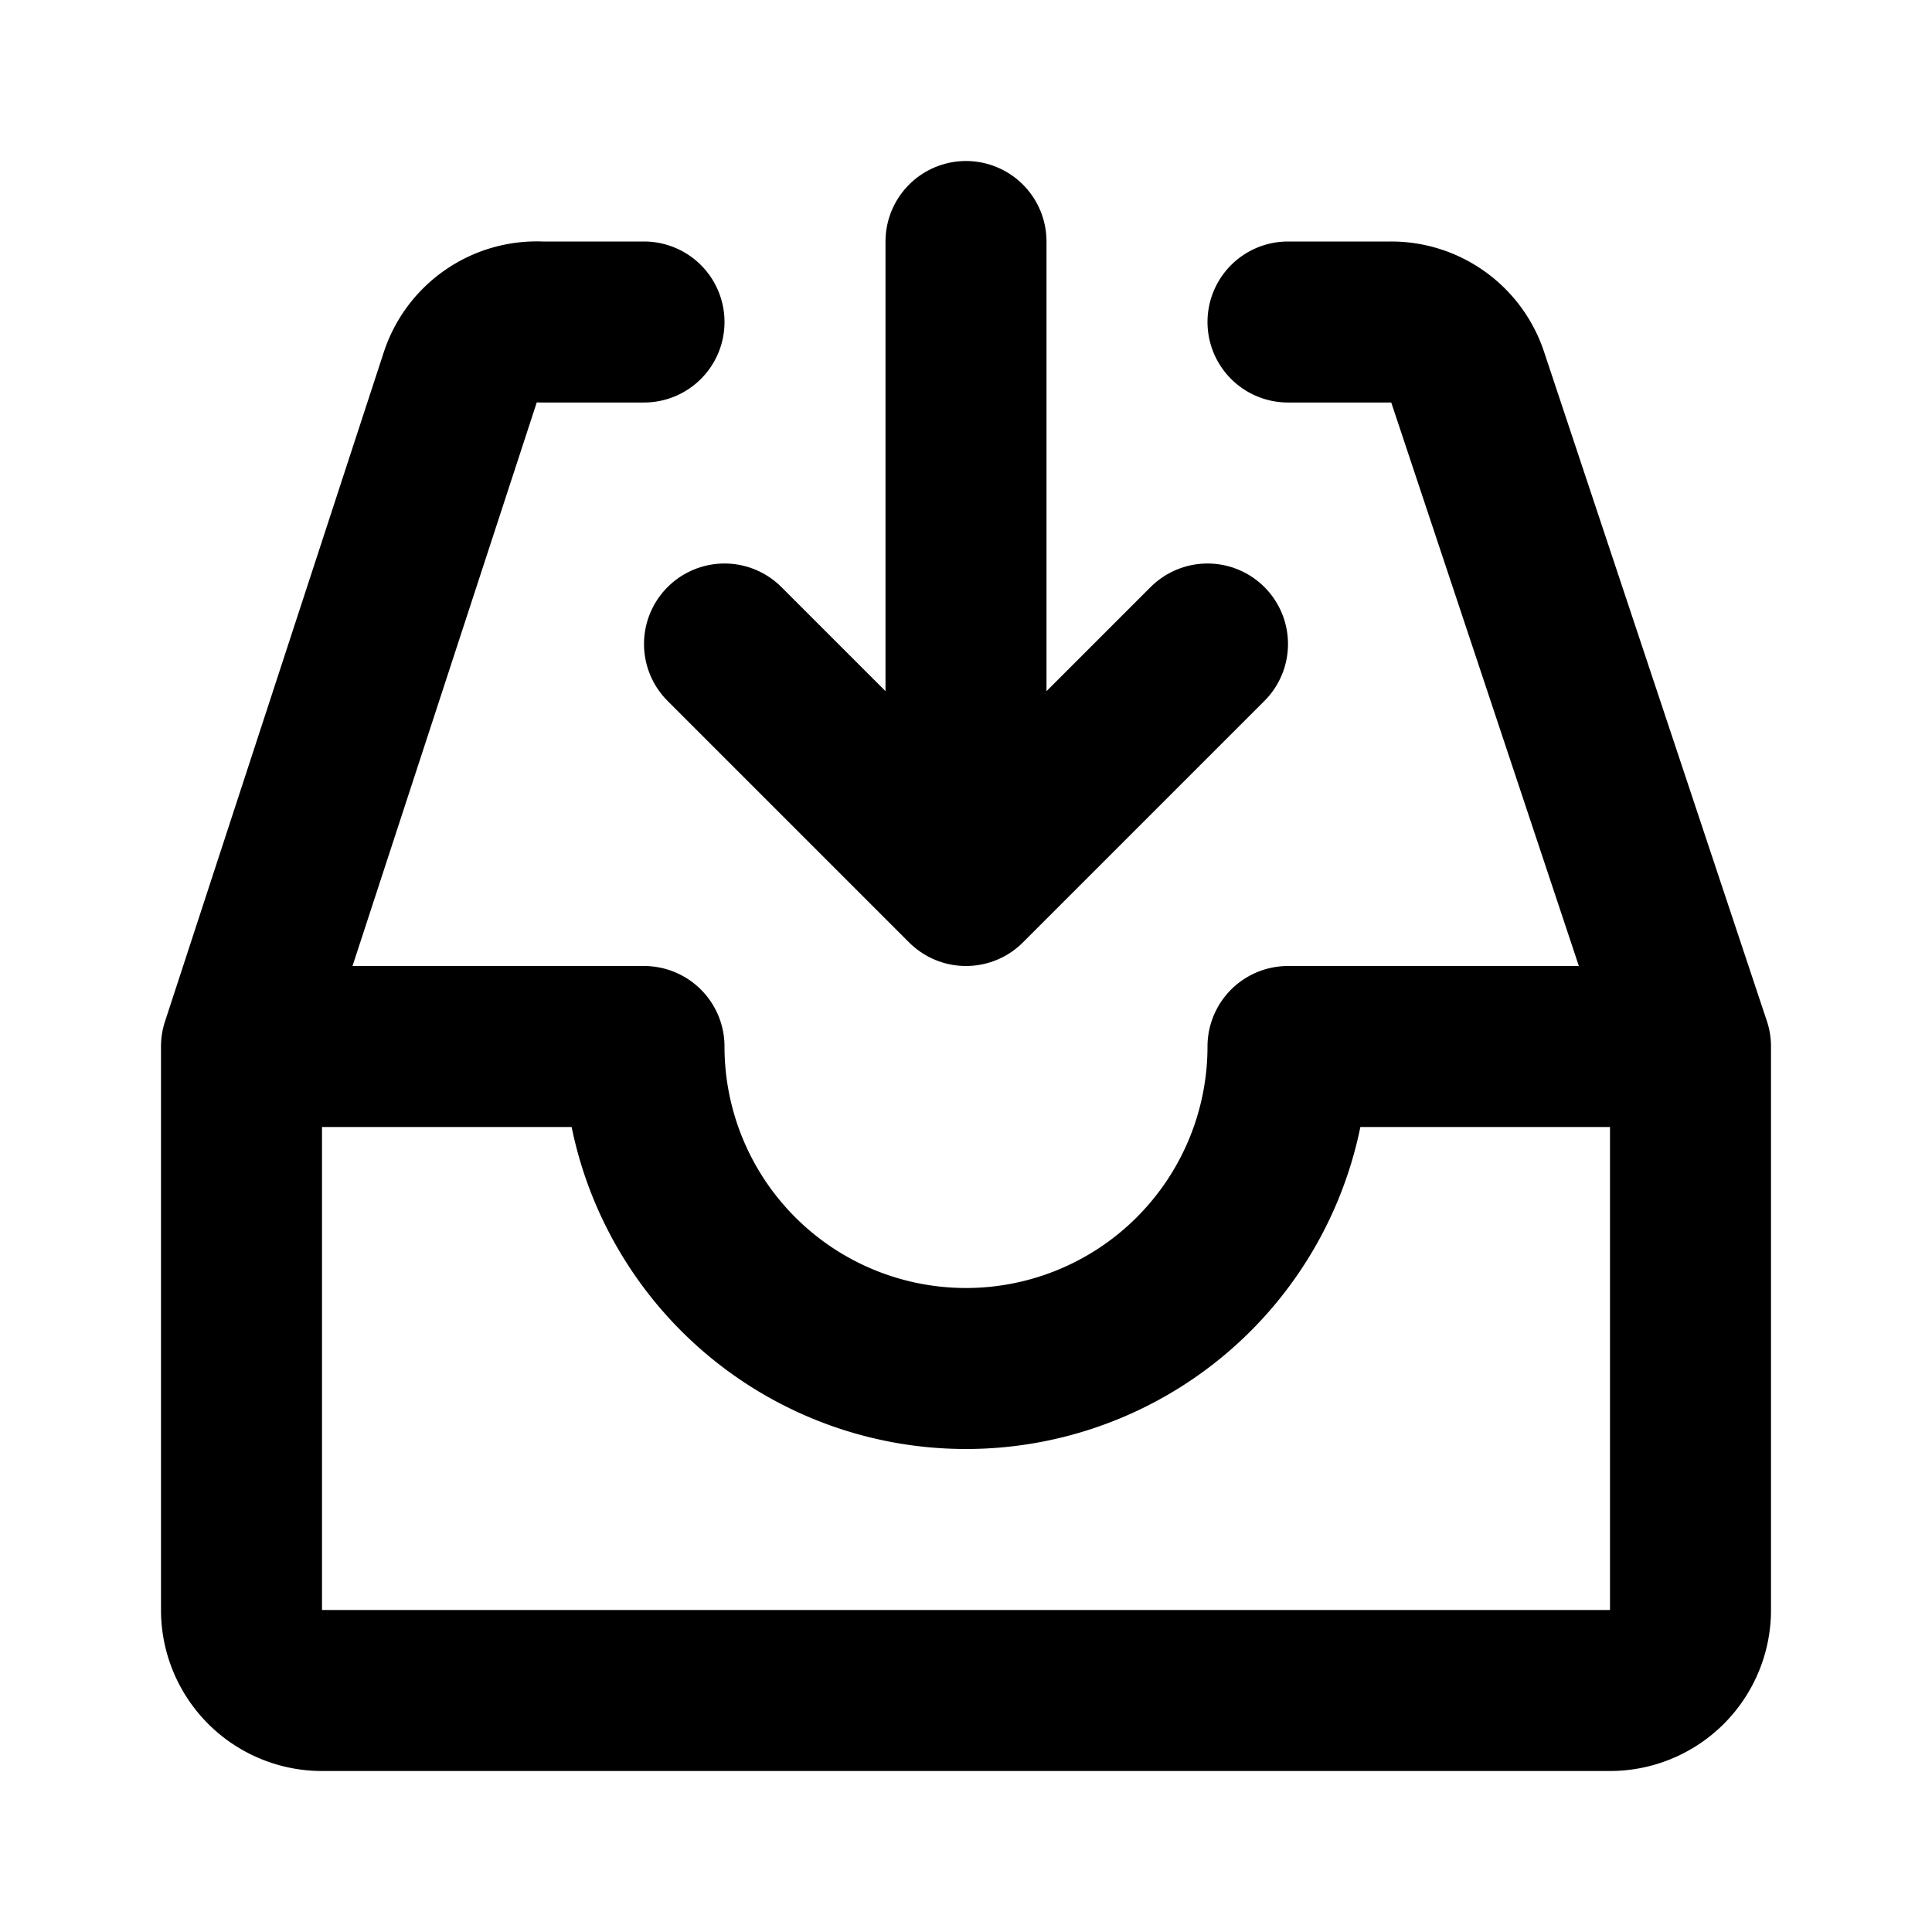 <svg class="icon line" width="48" height="48" id="download-alt3" xmlns="http://www.w3.org/2000/svg" viewBox="0 0 24 24"><path d="M21,13v7a1,1,0,0,1-1,1H4a1,1,0,0,1-1-1V13H8a4,4,0,0,0,8,0Zm0,0L18.23,4.68A1,1,0,0,0,17.28,4H16M8,4H6.72a1,1,0,0,0-1,.68L3,13" style="fill: none; stroke: rgb(0, 0, 0); stroke-linecap: round; stroke-linejoin: round; stroke-width: 2;"></path><path d="M12,3v8M9,8l3,3,3-3" style="fill: none; stroke: rgb(0, 0, 0); stroke-linecap: round; stroke-linejoin: round; stroke-width: 2;"></path></svg>